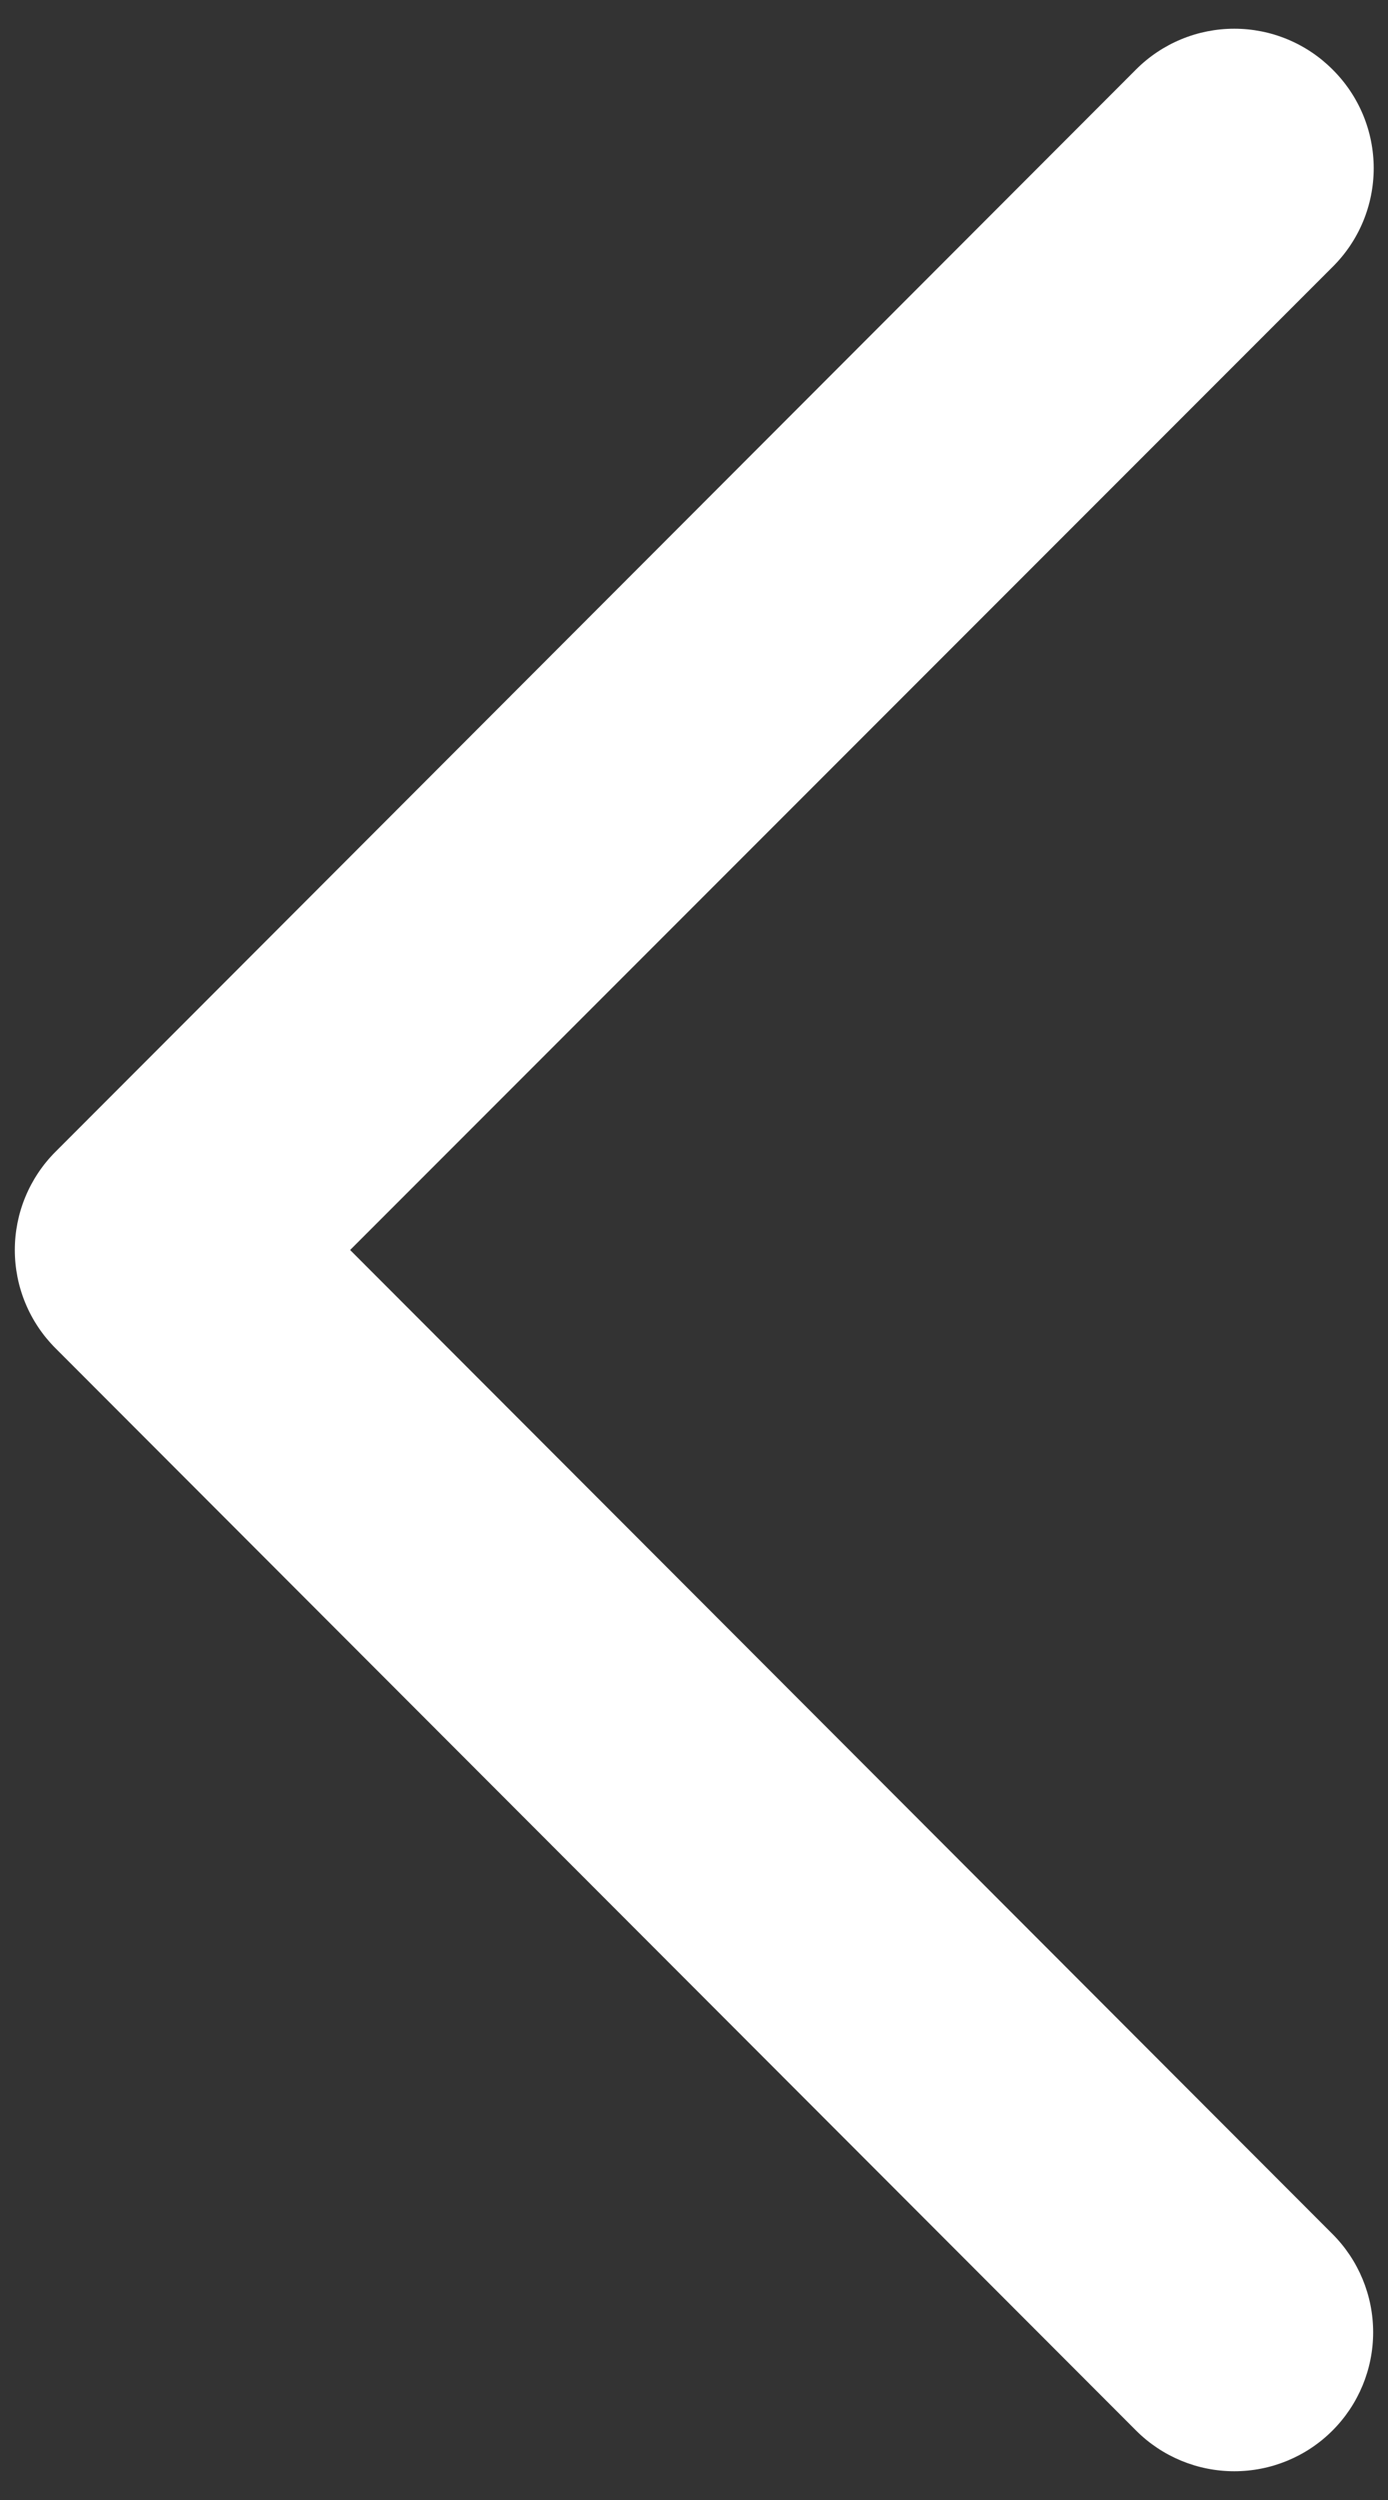 <svg width="40" height="72" viewBox="0 0 40 72" fill="none" xmlns="http://www.w3.org/2000/svg">
<rect x="0" y="0" width="40" height="72" fill="#333333" stroke="none"/>
<path d="M38.4 2C38.029 1.628 37.587 1.333 37.102 1.132C36.616 0.93 36.096 0.827 35.57 0.827C35.044 0.827 34.524 0.93 34.038 1.132C33.553 1.333 33.111 1.628 32.74 2L1.6 33.17C1.228 33.541 0.933 33.983 0.732 34.468C0.53 34.954 0.427 35.474 0.427 36C0.427 36.526 0.53 37.046 0.732 37.532C0.933 38.017 1.228 38.459 1.6 38.83L32.74 70C33.491 70.751 34.509 71.172 35.57 71.172C36.632 71.172 37.65 70.751 38.4 70C39.151 69.249 39.572 68.231 39.572 67.17C39.572 66.109 39.151 65.091 38.4 64.34L10.09 36L38.4 7.69C38.776 7.318 39.075 6.875 39.279 6.387C39.483 5.898 39.588 5.374 39.588 4.845C39.588 4.316 39.483 3.792 39.279 3.303C39.075 2.815 38.776 2.372 38.4 2Z" fill="white"/>
</svg>
